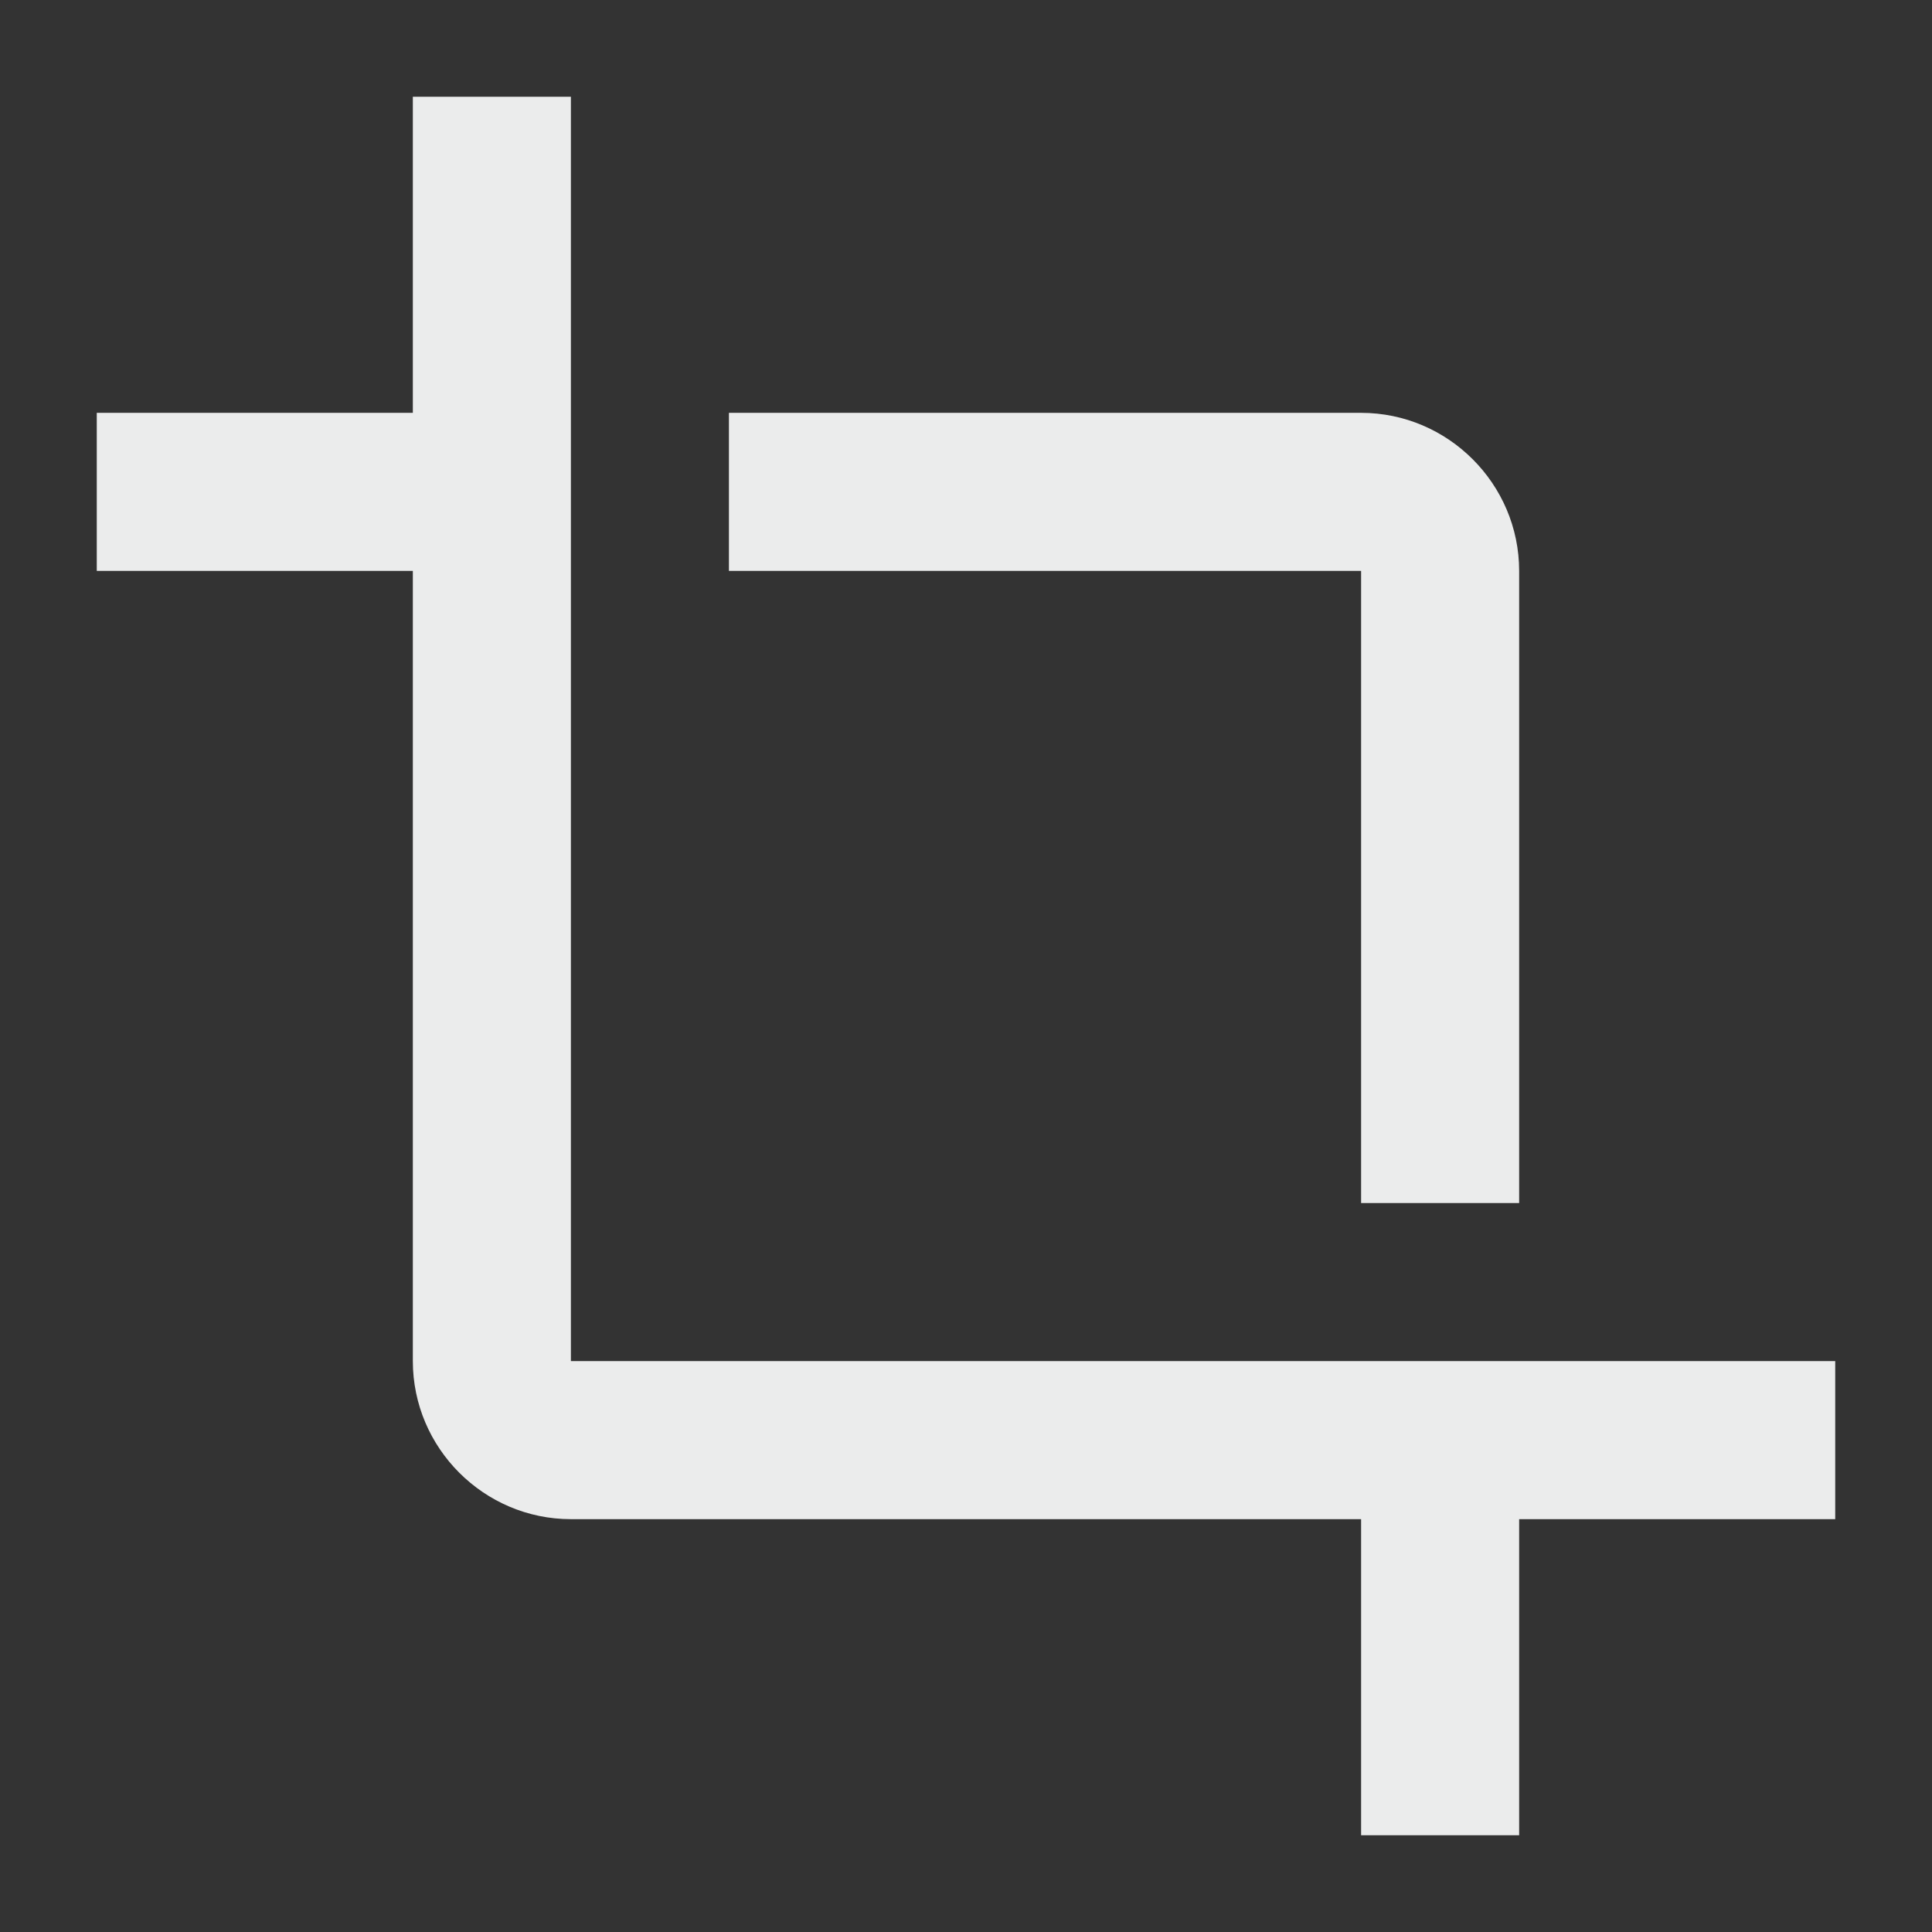 <?xml version="1.0" encoding="UTF-8"?>
<!DOCTYPE svg PUBLIC "-//W3C//DTD SVG 1.1//EN" "http://www.w3.org/Graphics/SVG/1.1/DTD/svg11.dtd">
<!-- Creator: CorelDRAW 2019 (64-Bit) -->
<svg xmlns="http://www.w3.org/2000/svg" xml:space="preserve" width="512px" height="512px" version="1.1" style="shape-rendering:geometricPrecision; text-rendering:geometricPrecision; image-rendering:optimizeQuality; fill-rule:evenodd; clip-rule:evenodd"
viewBox="0 0 512 512"
 xmlns:xlink="http://www.w3.org/1999/xlink"
 xmlns:xodm="http://www.corel.com/coreldraw/odm/2003">
 <rect x="0" y="0" width="512" height="512" fill="#333333" stroke="none"/>
 <defs>
  <style type="text/css">
   <![CDATA[
    .fil0 {fill:none}
    .fil1 {fill:#EBECEC;fill-rule:nonzero}
   ]]>
  </style>
 </defs>
 <g id="Layer_x0020_1">
  <rect class="fil0" width="512" height="512"/>
  <path class="fil1" d="M360.706 318.82l41.885 0 0 -167.526c0,-23.032 -18.845,-41.886 -41.885,-41.886l-167.535 0 0 41.886 167.535 0 0 167.534 0 -0.008zm-209.412 41.886l0 -335.061 -41.886 0 0 83.763 -83.763 0 0 41.886 83.763 0 0 209.412c0,23.032 18.846,41.885 41.886,41.885l209.412 0 0 83.764 41.885 0 0 -83.764 83.764 0 0 -41.885 -335.061 0z"/>
 </g>
</svg>
